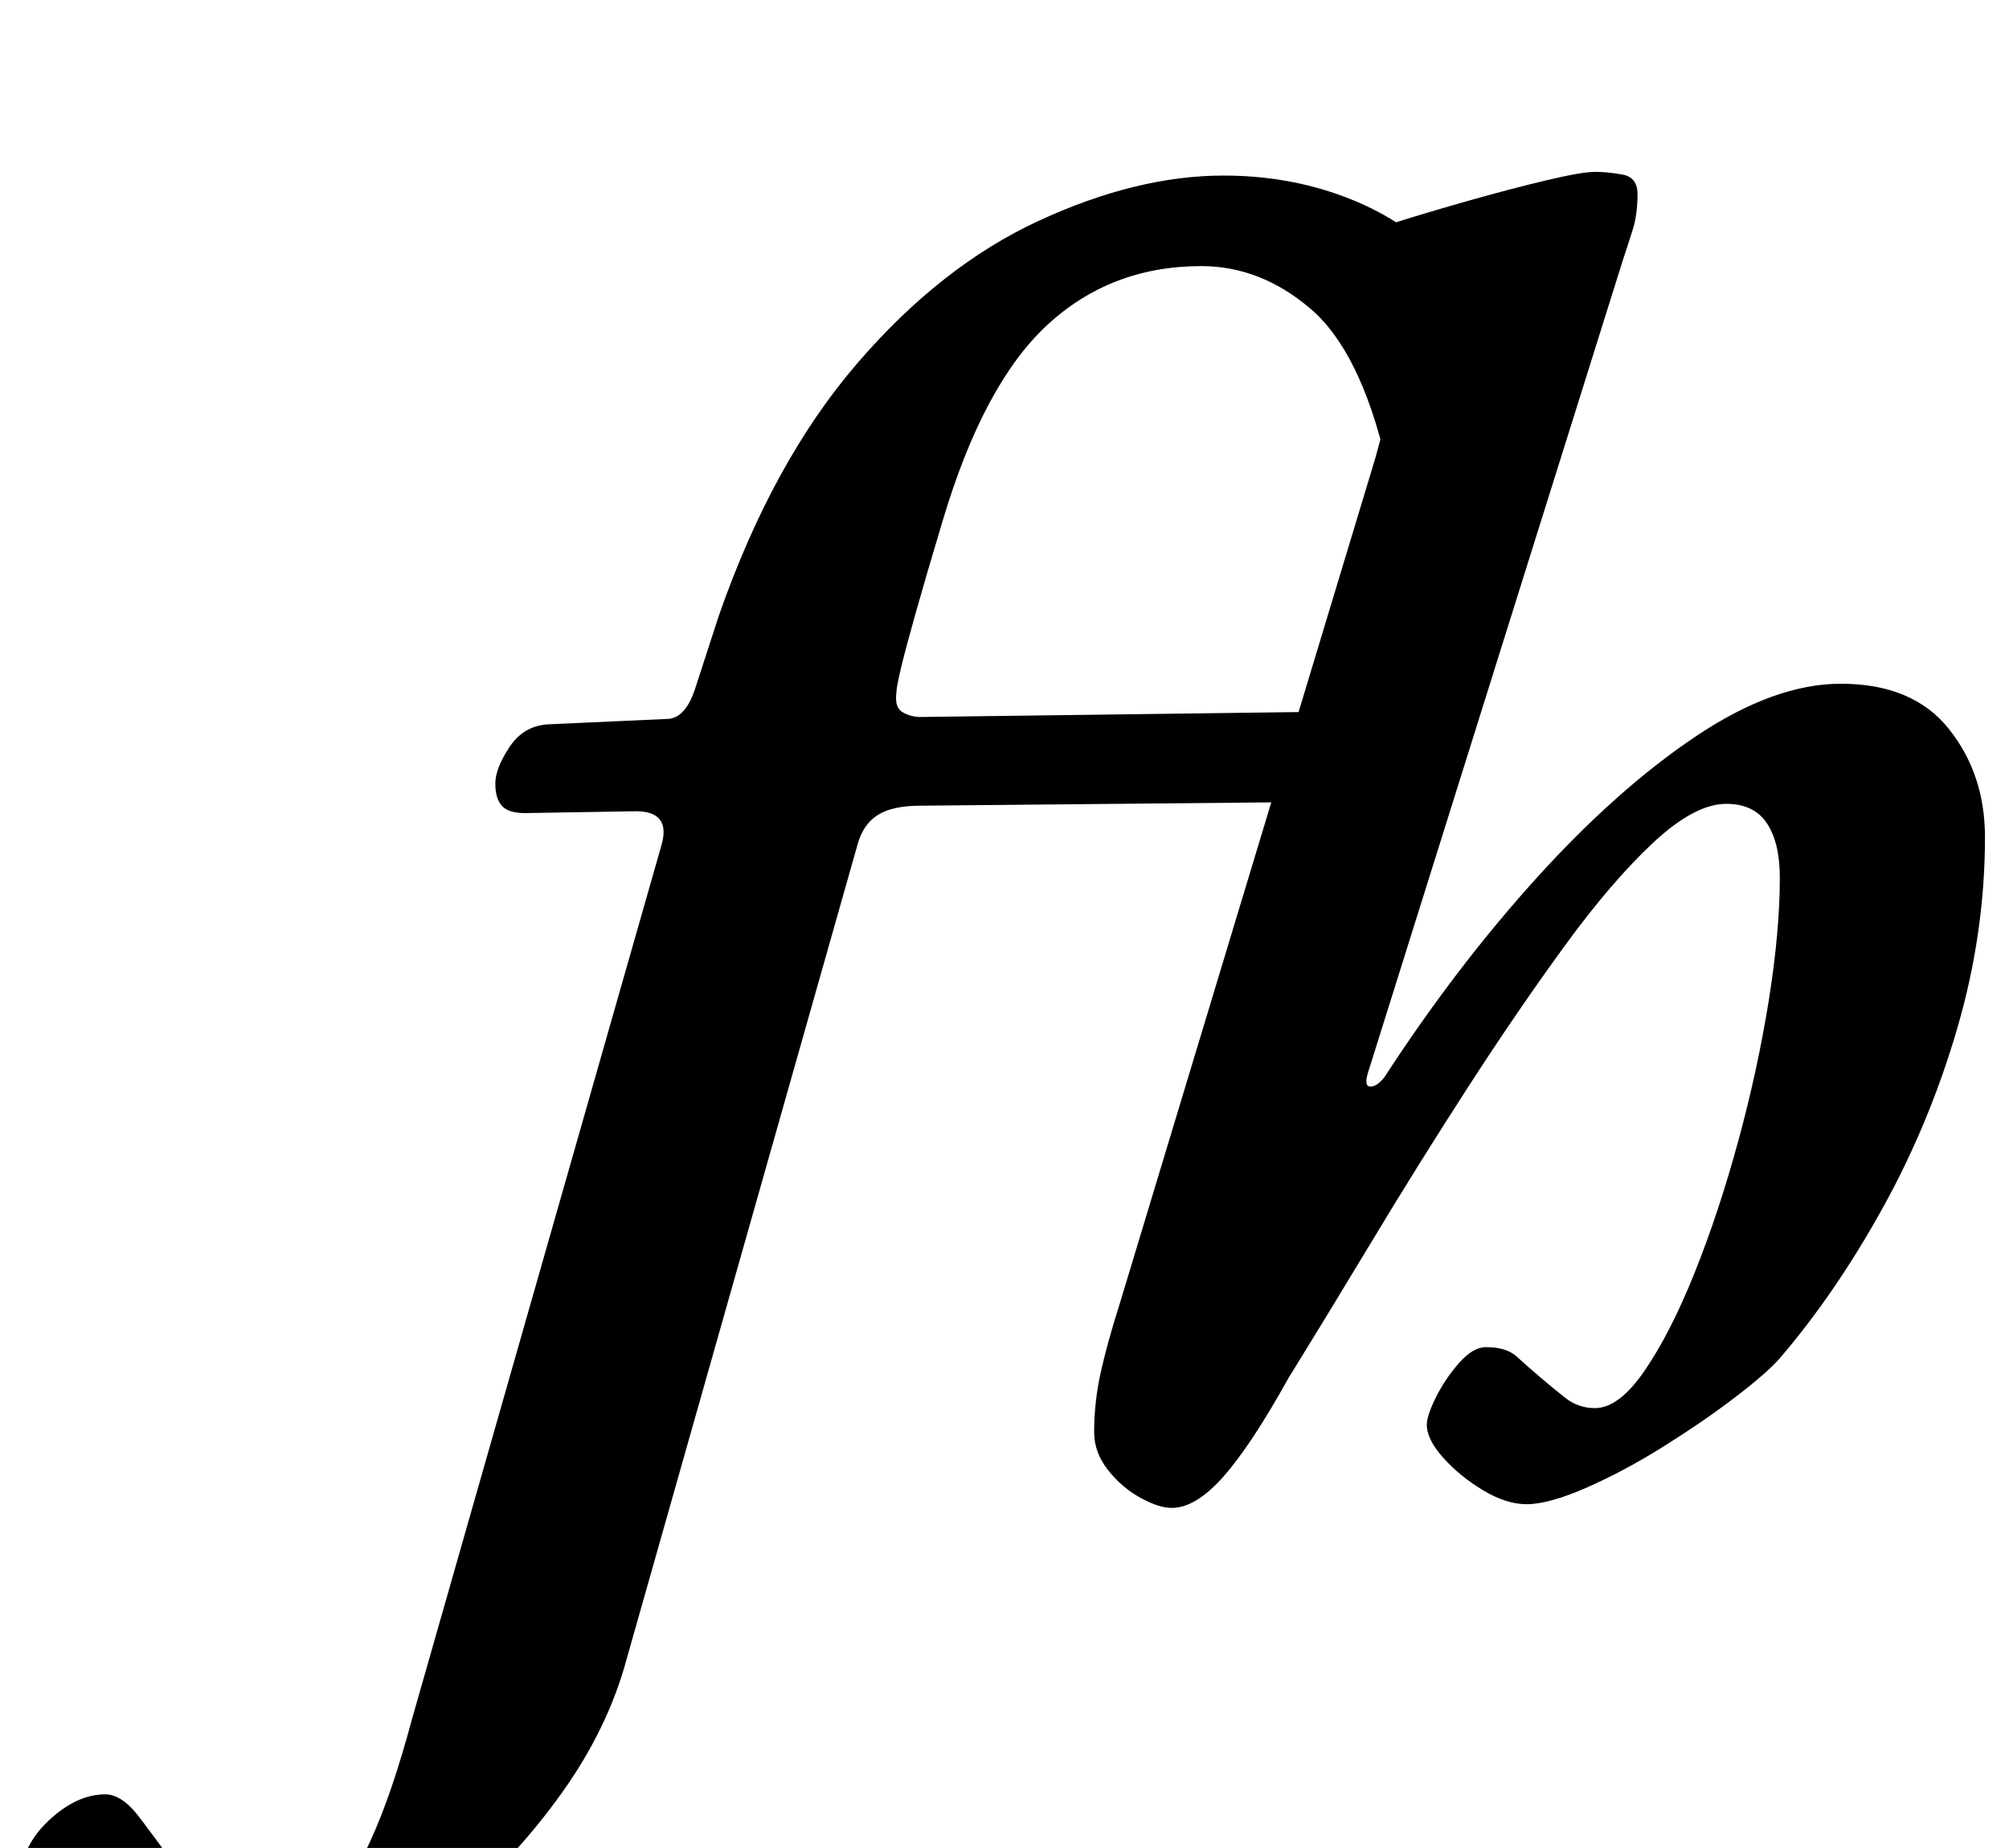 <?xml version="1.0" standalone="no"?>
<!DOCTYPE svg PUBLIC "-//W3C//DTD SVG 1.1//EN" "http://www.w3.org/Graphics/SVG/1.1/DTD/svg11.dtd" >
<svg xmlns="http://www.w3.org/2000/svg" xmlns:xlink="http://www.w3.org/1999/xlink" version="1.1" viewBox="-208 0 1087 1000">
  <g transform="matrix(1 0 0 -1 0 800)">
   <path fill="currentColor"
d="M-82 -291q-59 0 -87.5 20.5t-28.5 47.5q0 22 15.5 37t31.5 15q9 0 18.5 -12.5t19.5 -26.5q11 -13 22.5 -24.5t30.5 -11.5q16 0 28.5 12.5t24 37.5t22.5 66l135 473q5 18 -14 18l-60 -1q-9 0 -12.5 4t-3.5 12t7.5 19.5t20.5 12.5l66 3q9 1 14 16l13 40q29 83 74.5 136
t98.5 77.5t100 24.5q35 0 65.5 -11.5t49.5 -31.5t21 -44l-48 -68q-14 60 -41 83t-59 23q-49 0 -83.5 -32t-56.5 -106q-9 -30 -14.5 -49.5t-8 -30t-2.5 -13.5q-1 -8 3.5 -10.5t9.5 -2.5l230 3q9 0 9 -13q0 -5 -4 -13.5t-10.5 -15.5t-13.5 -7l-211 -2q-15 0 -23 -5t-11 -16
l-125 -441q-10 -37 -34.5 -71.5t-56.5 -62t-64 -43.5t-58 -16zM426 -16q-7 0 -17 5.5t-17.5 15t-7.5 20.5q0 16 3.5 32t10.5 38l136 450q5 16 8.5 33t3.5 28q0 12 -12.5 18.5t-25.5 11.5q-7 2 -13 5t-6 8q0 6 4 10t20 9q10 4 30.5 10.5t43.5 13t42 11t26 4.5t15 -1.5
t8 -10.5q0 -11 -2.5 -19t-5.5 -17l-138 -440q-2 -7 1.5 -7t7.5 5q39 60 82.5 108t86 76.5t78.5 28.5q39 0 58.5 -24.5t19.5 -58.5q0 -52 -15 -103.5t-40.5 -97.5t-55.5 -81q-7 -8 -24 -21t-38.5 -26.5t-42 -22.5t-32.5 -9q-11 0 -23.5 7.5t-21.5 17.5t-9 18q0 5 5 15
t12.5 18.5t14.5 8.5q11 0 16.5 -5t12.5 -11t14 -11.5t16 -5.5q13 0 27 20.5t27 53t23.5 71t16.5 76t6 66.5q0 19 -7 29.5t-22 10.5q-17 0 -39.5 -21t-48 -56t-52 -76t-51.5 -82.5t-46 -75.5q-20 -36 -35 -53t-28 -17z" />
  </g>

</svg>
